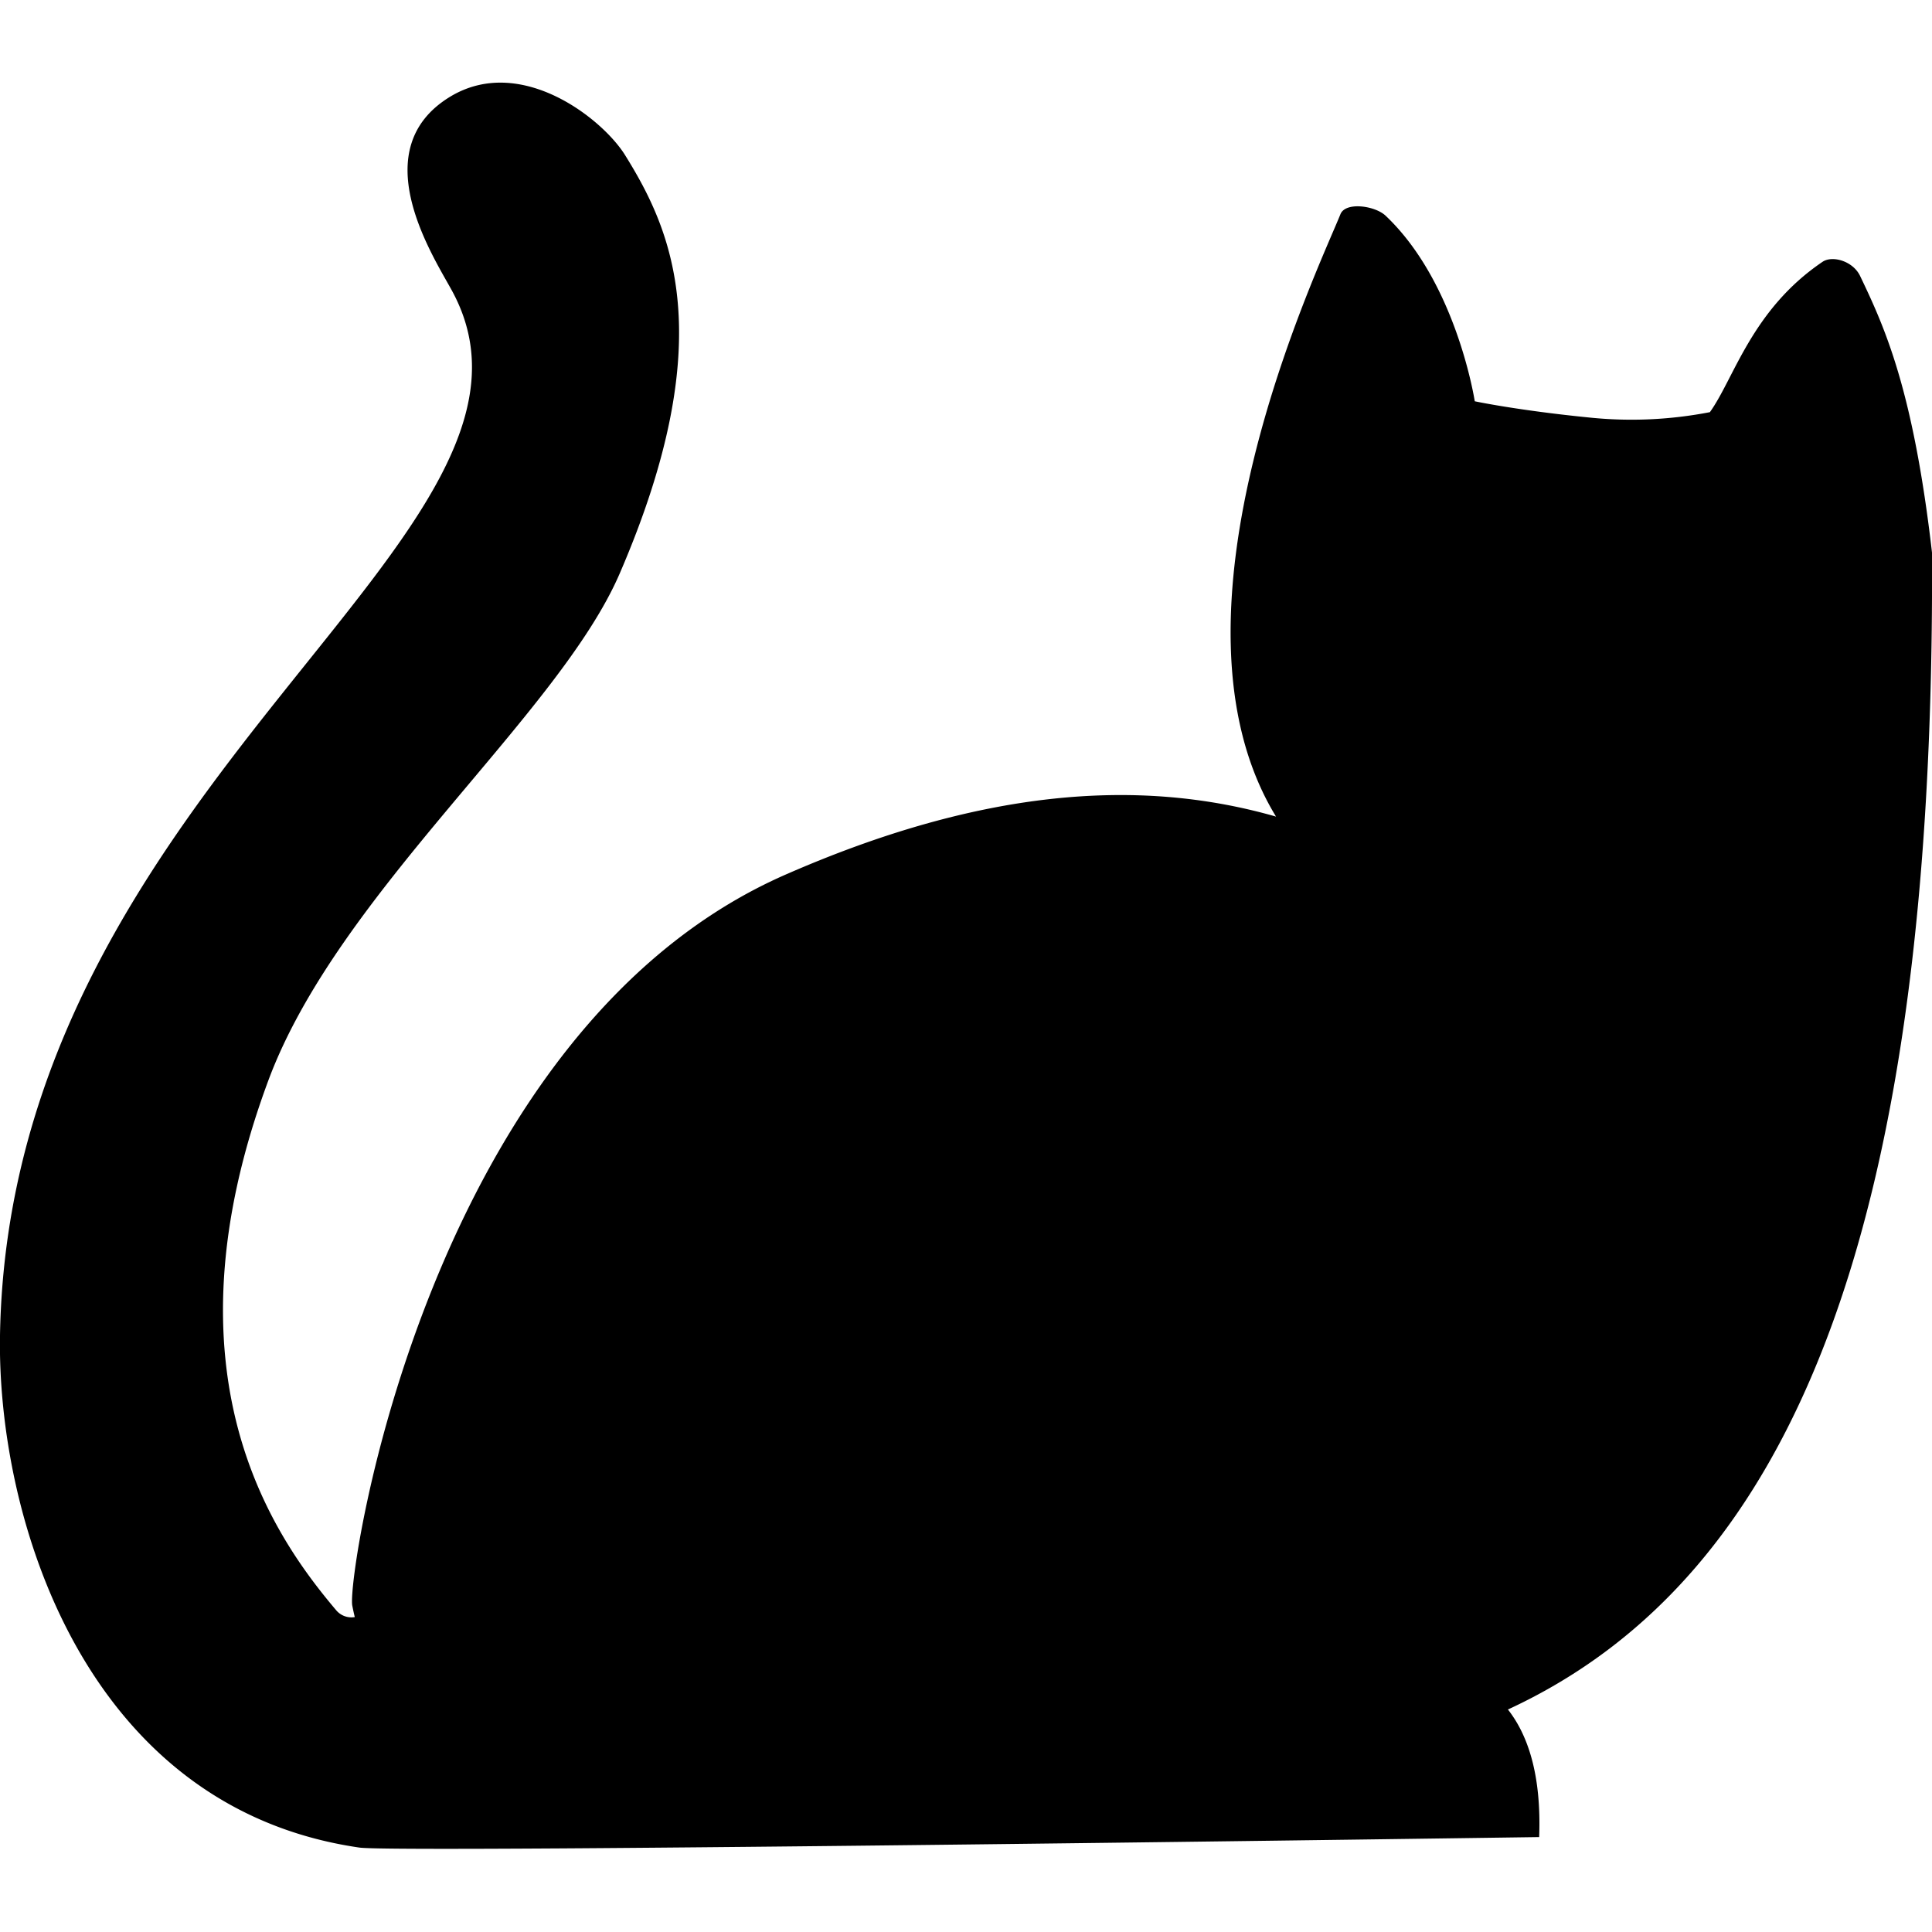 <svg id="aeabf4d6-d3c0-4af8-aa26-8171cf0c18f7" data-name="a4f5474f-3dfe-48e8-85a0-f453e4b3676e" xmlns="http://www.w3.org/2000/svg" viewBox="0 0 300 300"><path d="M300,85.8c-2.92-25.28-7.33-34.94-11.16-42.94-1.1-2.32-4.29-3.24-5.83-2.21-11,7.44-13.74,18.12-17.5,23.35a63.82,63.82,0,0,1-18.66.84C235.6,63.72,229,62.31,229,62.31s-2.81-18.4-13.86-28.83c-1.64-1.54-6.22-2.19-7-.21-3.6,8.9-29.16,62.19-10,93.53-21.65-6.21-46.21-4.07-76,8.94C66.45,160,53.82,244.75,54.7,249.31c.12.62.25,1.21.39,1.79A3.1,3.1,0,0,1,52.17,250c-9.65-11.42-27.48-36.52-10.5-82.23,10.83-29.15,45-56.61,54.55-78.7,15.82-36.64,8-53.47.83-65-3.53-5.67-16.28-15.73-27.24-9-13.07,8.06-3,24,.15,29.67C91.5,82.86,1.47,121,0,207.35c-.47,28,12.91,73.3,55.8,79.54,6.24.91,183.2-1.63,183.2-1.63.36-9.61-1.72-15.82-4.85-19.81C279.18,244.64,300.51,189.06,300,85.8Z"/></svg>